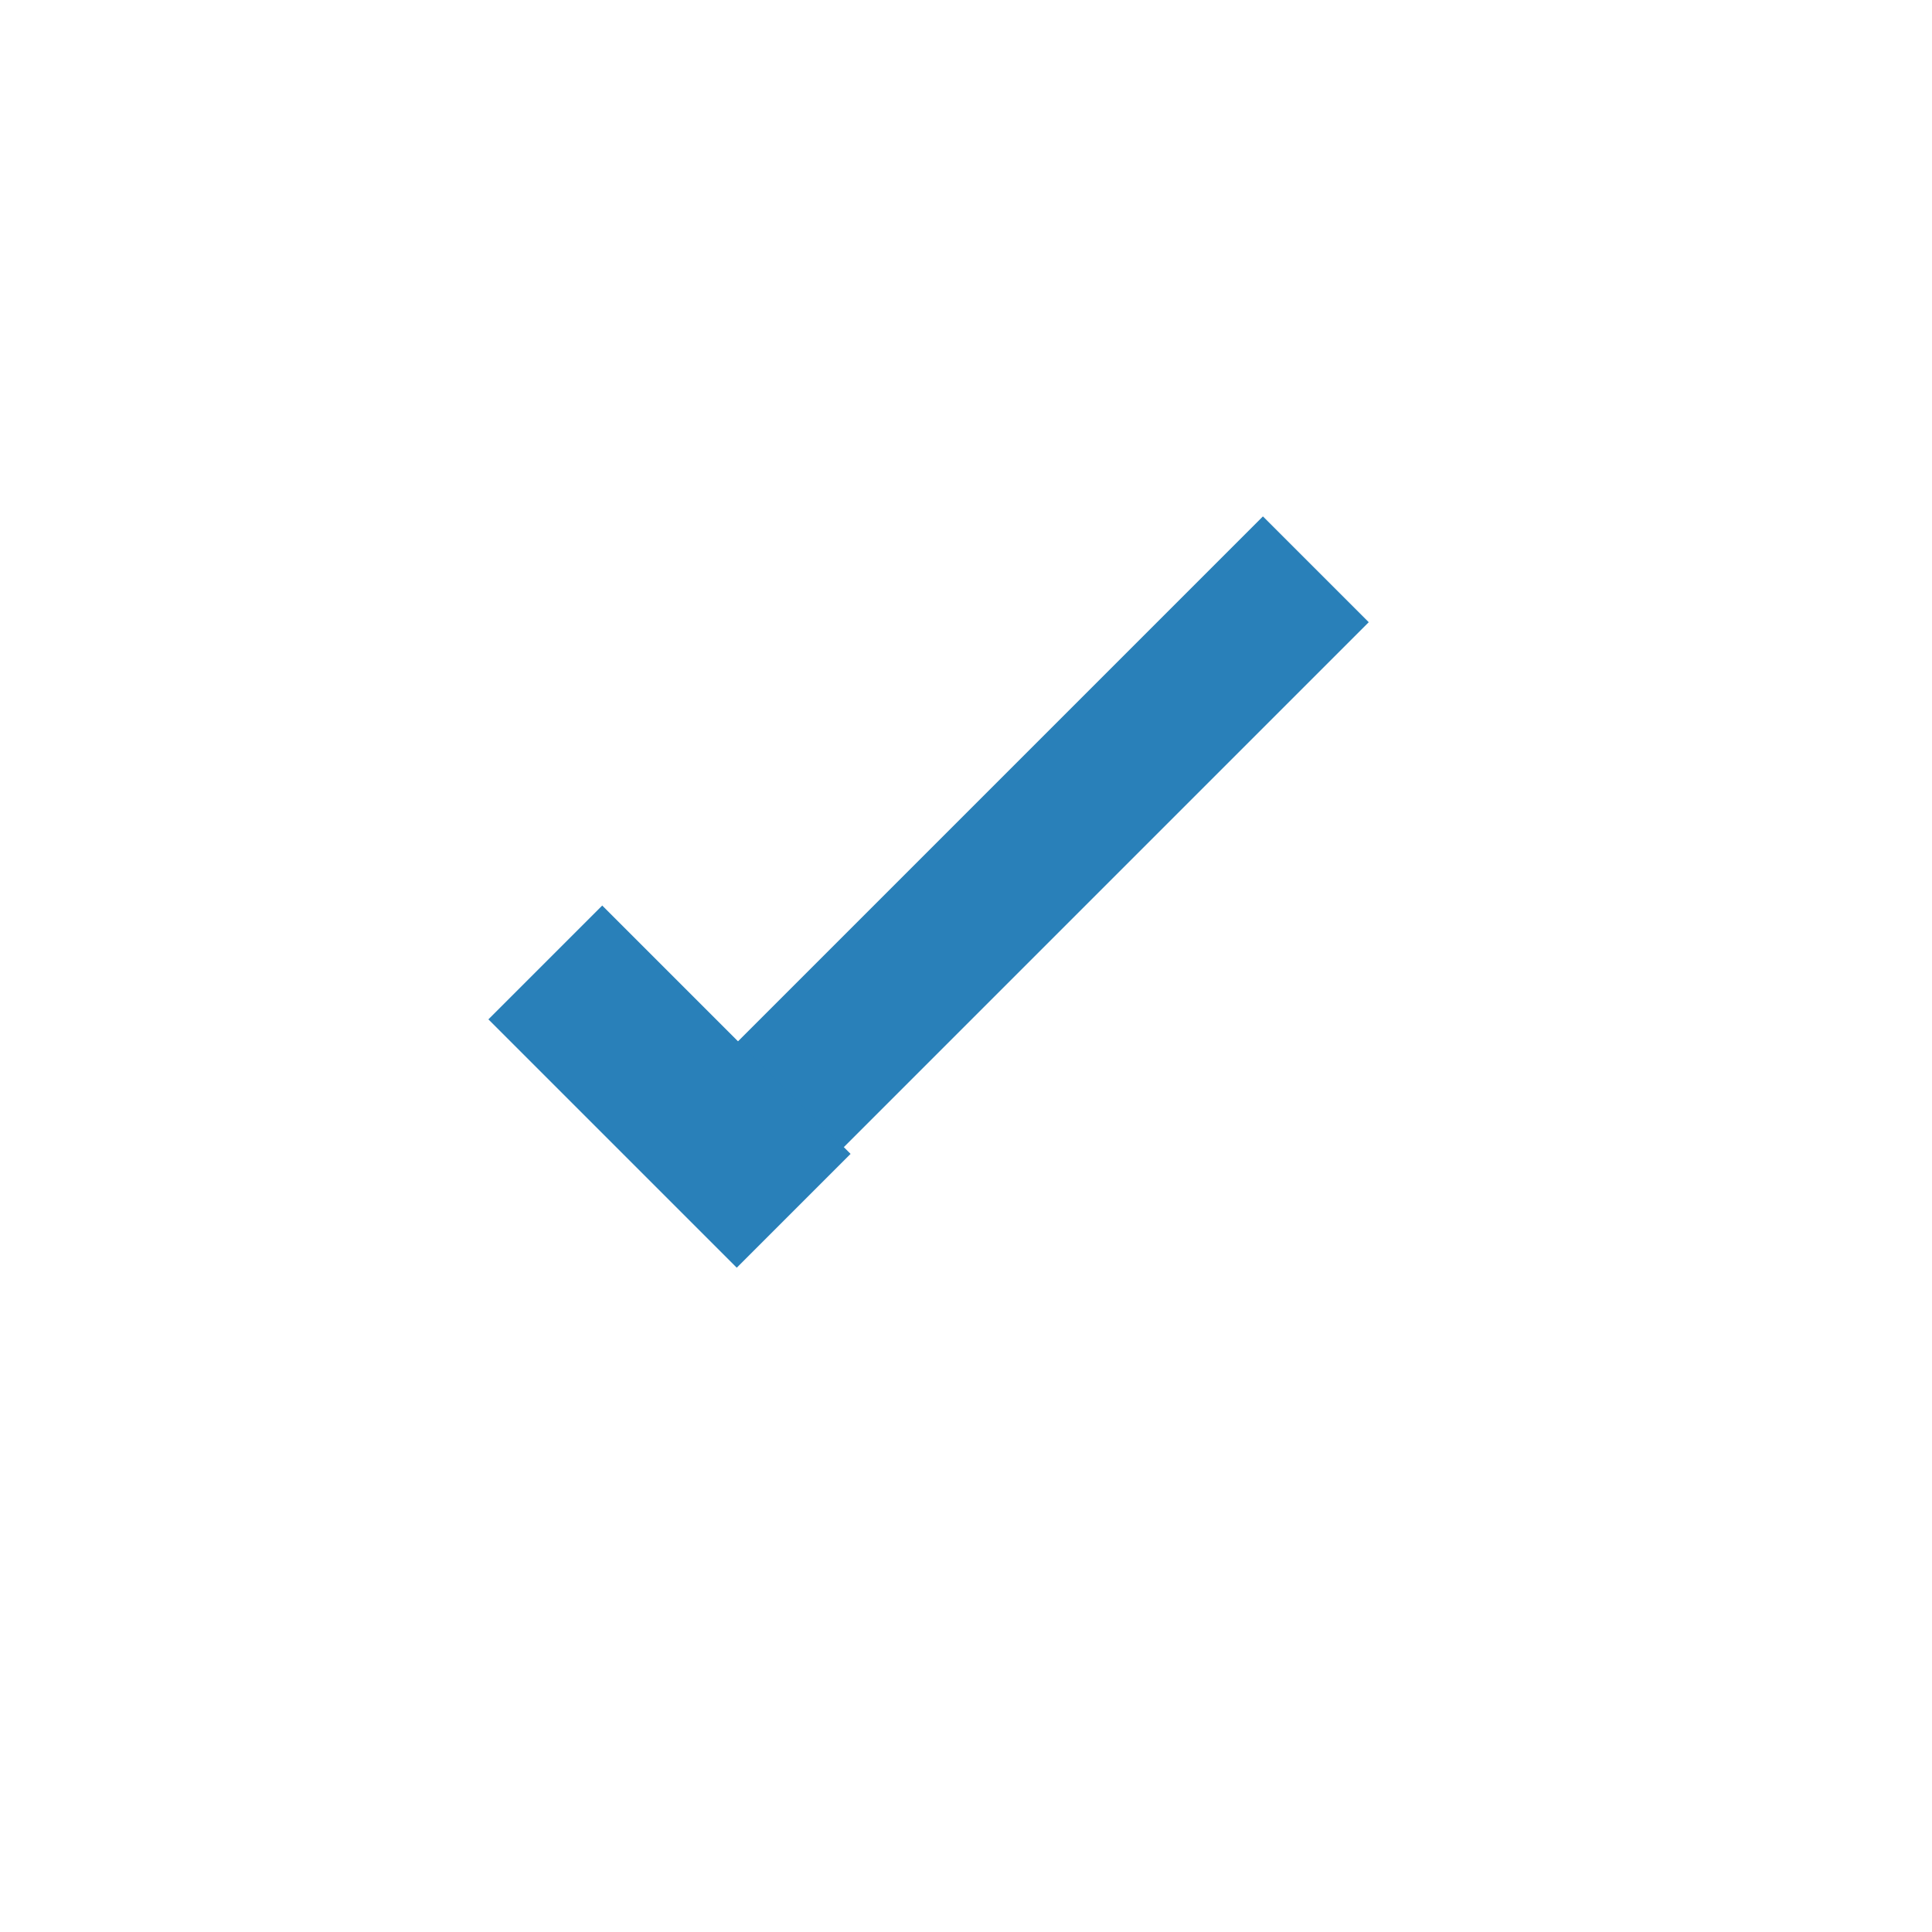 <?xml version="1.0" encoding="UTF-8" standalone="no"?>
<!-- Created using Karbon, part of Calligra: http://www.calligra.org/karbon -->

<svg
   xmlns:dc="http://purl.org/dc/elements/1.1/"
   xmlns:cc="http://creativecommons.org/ns#"
   xmlns:rdf="http://www.w3.org/1999/02/22-rdf-syntax-ns#"
   xmlns:svg="http://www.w3.org/2000/svg"
   xmlns="http://www.w3.org/2000/svg"
   xmlns:sodipodi="http://sodipodi.sourceforge.net/DTD/sodipodi-0.dtd"
   xmlns:inkscape="http://www.inkscape.org/namespaces/inkscape"
   width="38.4pt"
   height="38.4pt"
   id="svg2"
   version="1.1"
   inkscape:version="0.48.4 r9939"
   sodipodi:docname="task-delegate.svg">
  <sodipodi:namedview
     pagecolor="#ffffff"
     bordercolor="#666666"
     borderopacity="1"
     objecttolerance="10"
     gridtolerance="10"
     guidetolerance="10"
     inkscape:pageopacity="0"
     inkscape:pageshadow="2"
     inkscape:window-width="709"
     inkscape:window-height="478"
     id="namedview9"
     showgrid="false"
     inkscape:zoom="9.470257"
     inkscape:cx="26.350693"
     inkscape:cy="31.609331"
     inkscape:window-x="101"
     inkscape:window-y="325"
     inkscape:window-maximized="0"
     inkscape:current-layer="svg2" />
  <defs
     id="defs4" />
  <g
     id="layer0">
    <path
       id="path4149"
       transform="translate(16.615, 13.685)"
       fill="#2980b9"
       fill-rule="evenodd"
       d="M16.854 0L0 16.854L2.804 19.658L19.658 2.804Z" />
    <rect
       id="rect3339"
       transform="matrix(0.707 -0.707 0.707 0.707 12.943 27.014)"
       fill="#2980b9"
       fill-rule="evenodd"
       width="3.2pt"
       height="6.982pt" />
  </g>
</svg>
